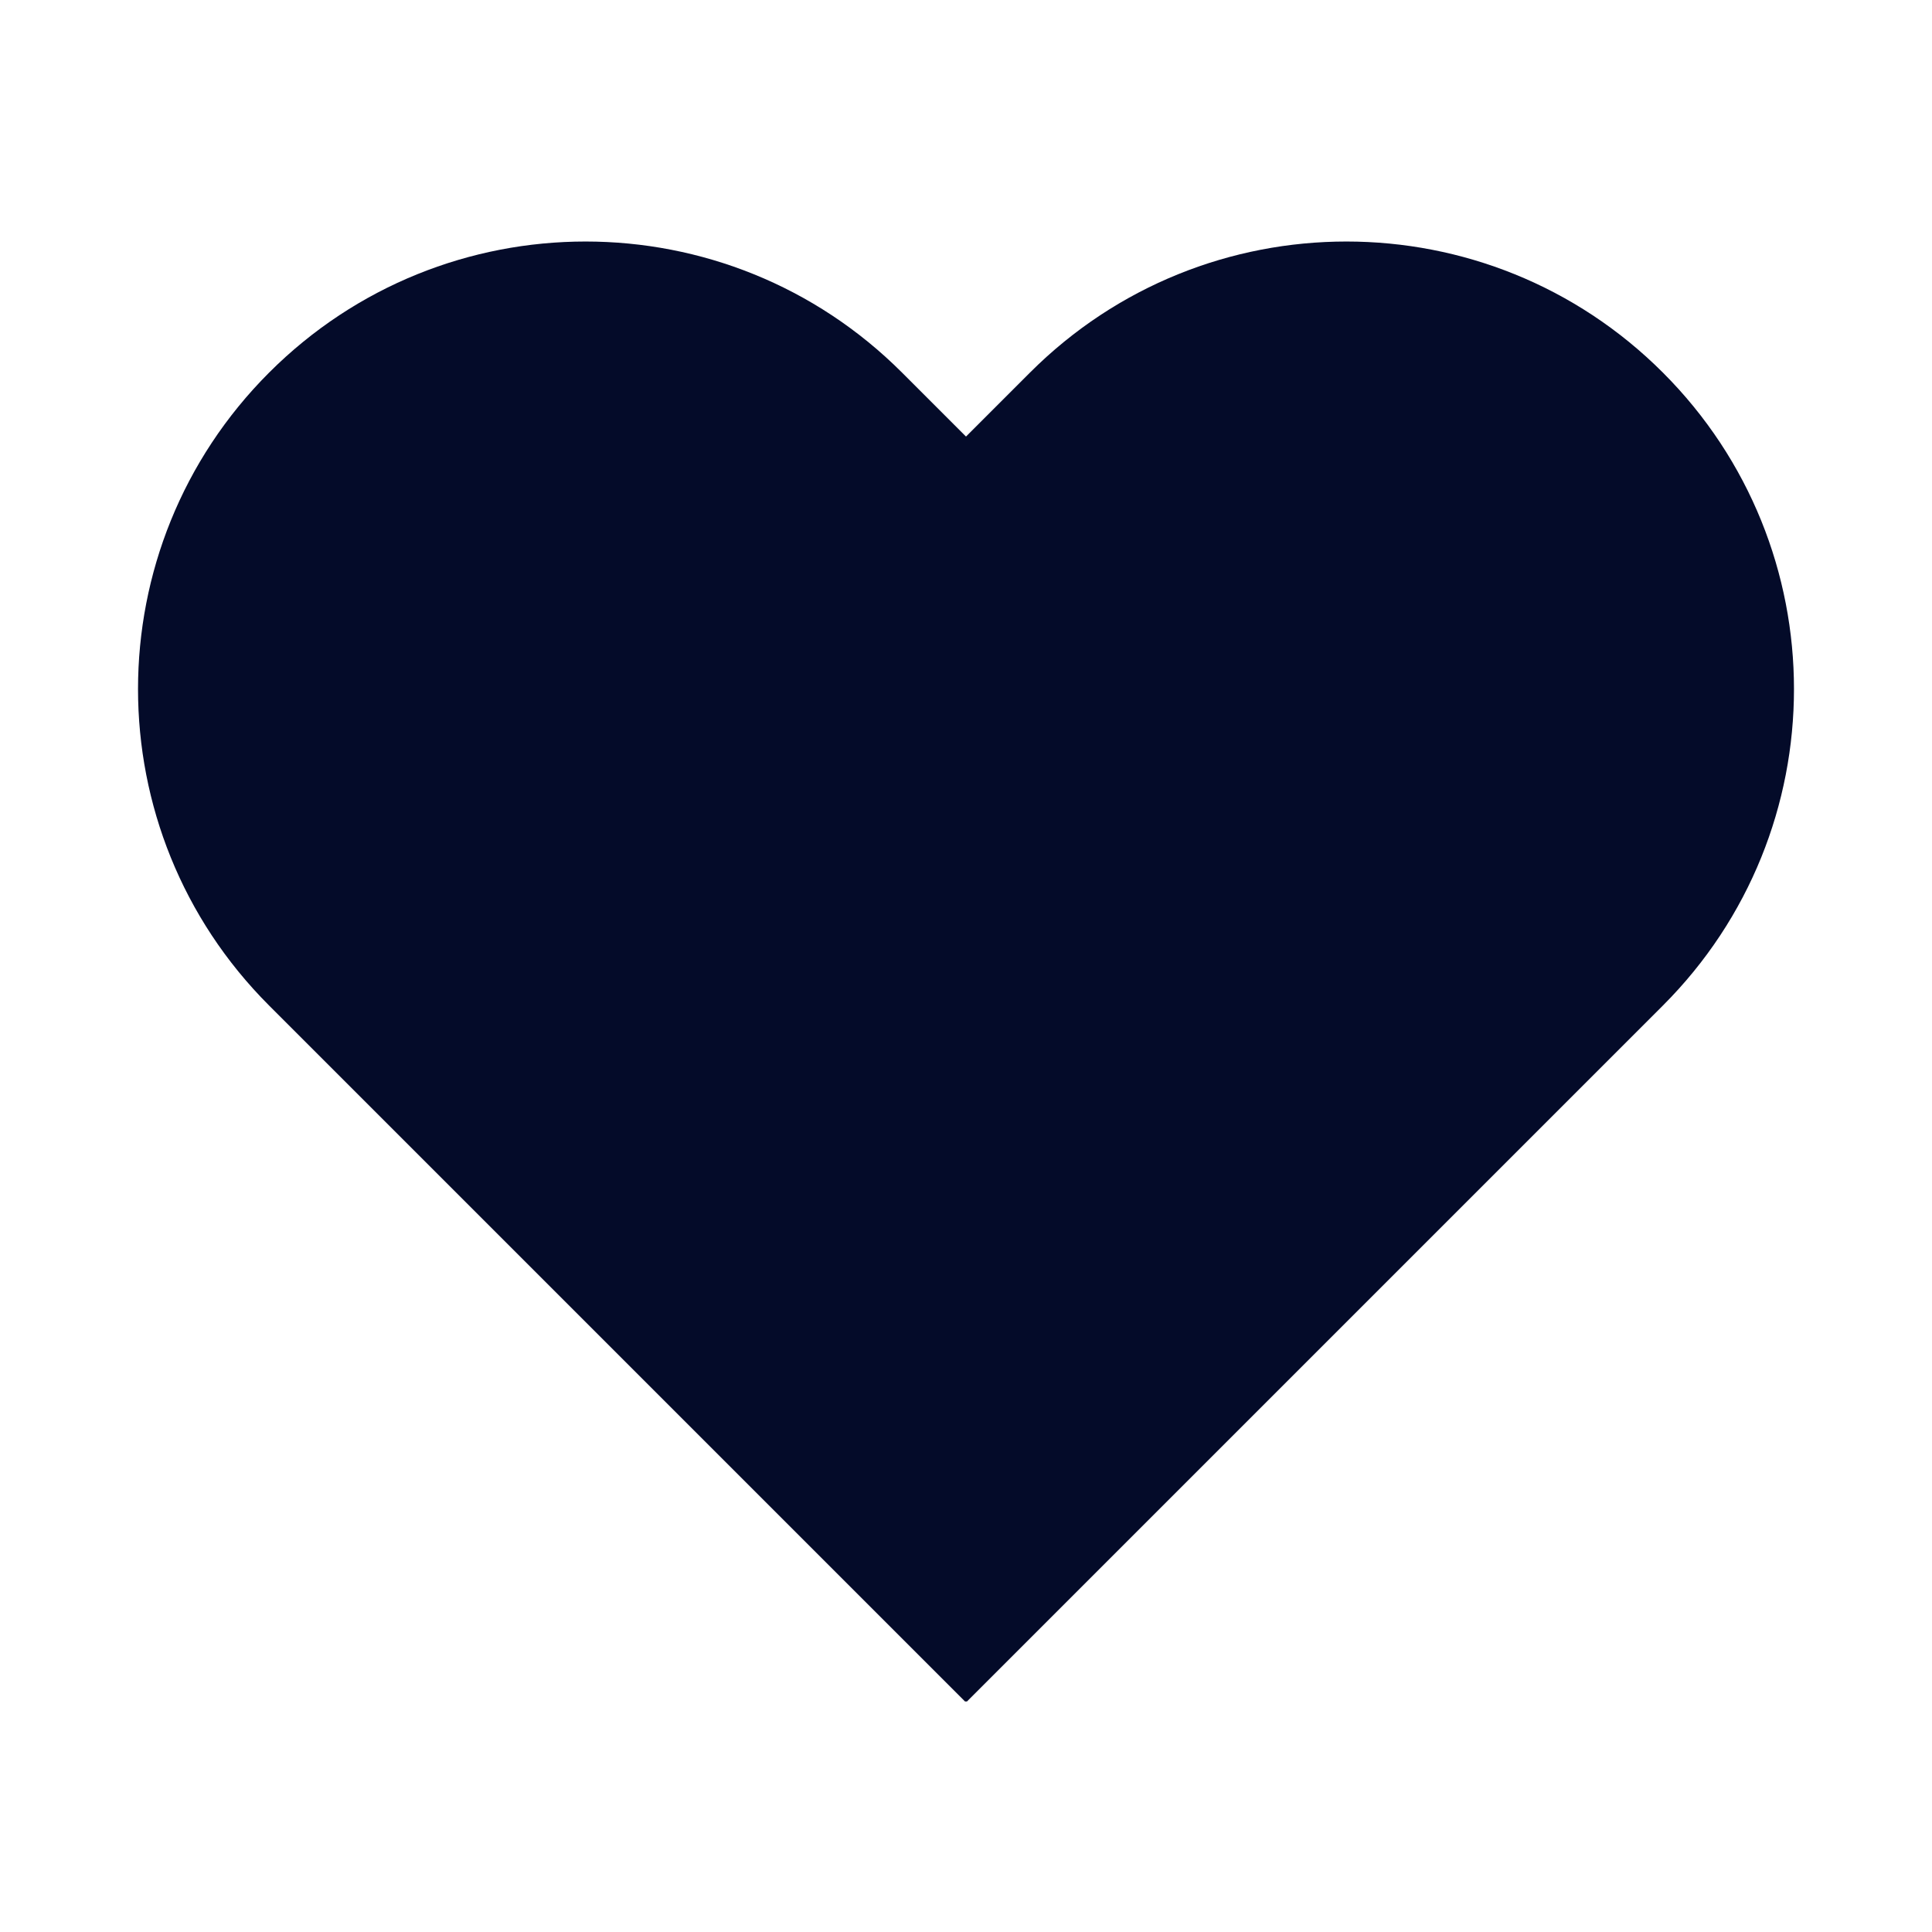 <svg width="28" height="28" viewBox="0 0 28 28" fill="none" xmlns="http://www.w3.org/2000/svg">
<path d="M14.01 24.663L14 24.654L13.99 24.663L3.9 14.573C1.367 12.04 1.367 7.933 3.9 5.4C6.433 2.867 10.54 2.867 13.073 5.4L14 6.327L14.927 5.4C17.46 2.867 21.567 2.867 24.1 5.4C26.633 7.933 26.633 12.04 24.1 14.573L14.01 24.663Z" fill="#040B29"/>
</svg>
